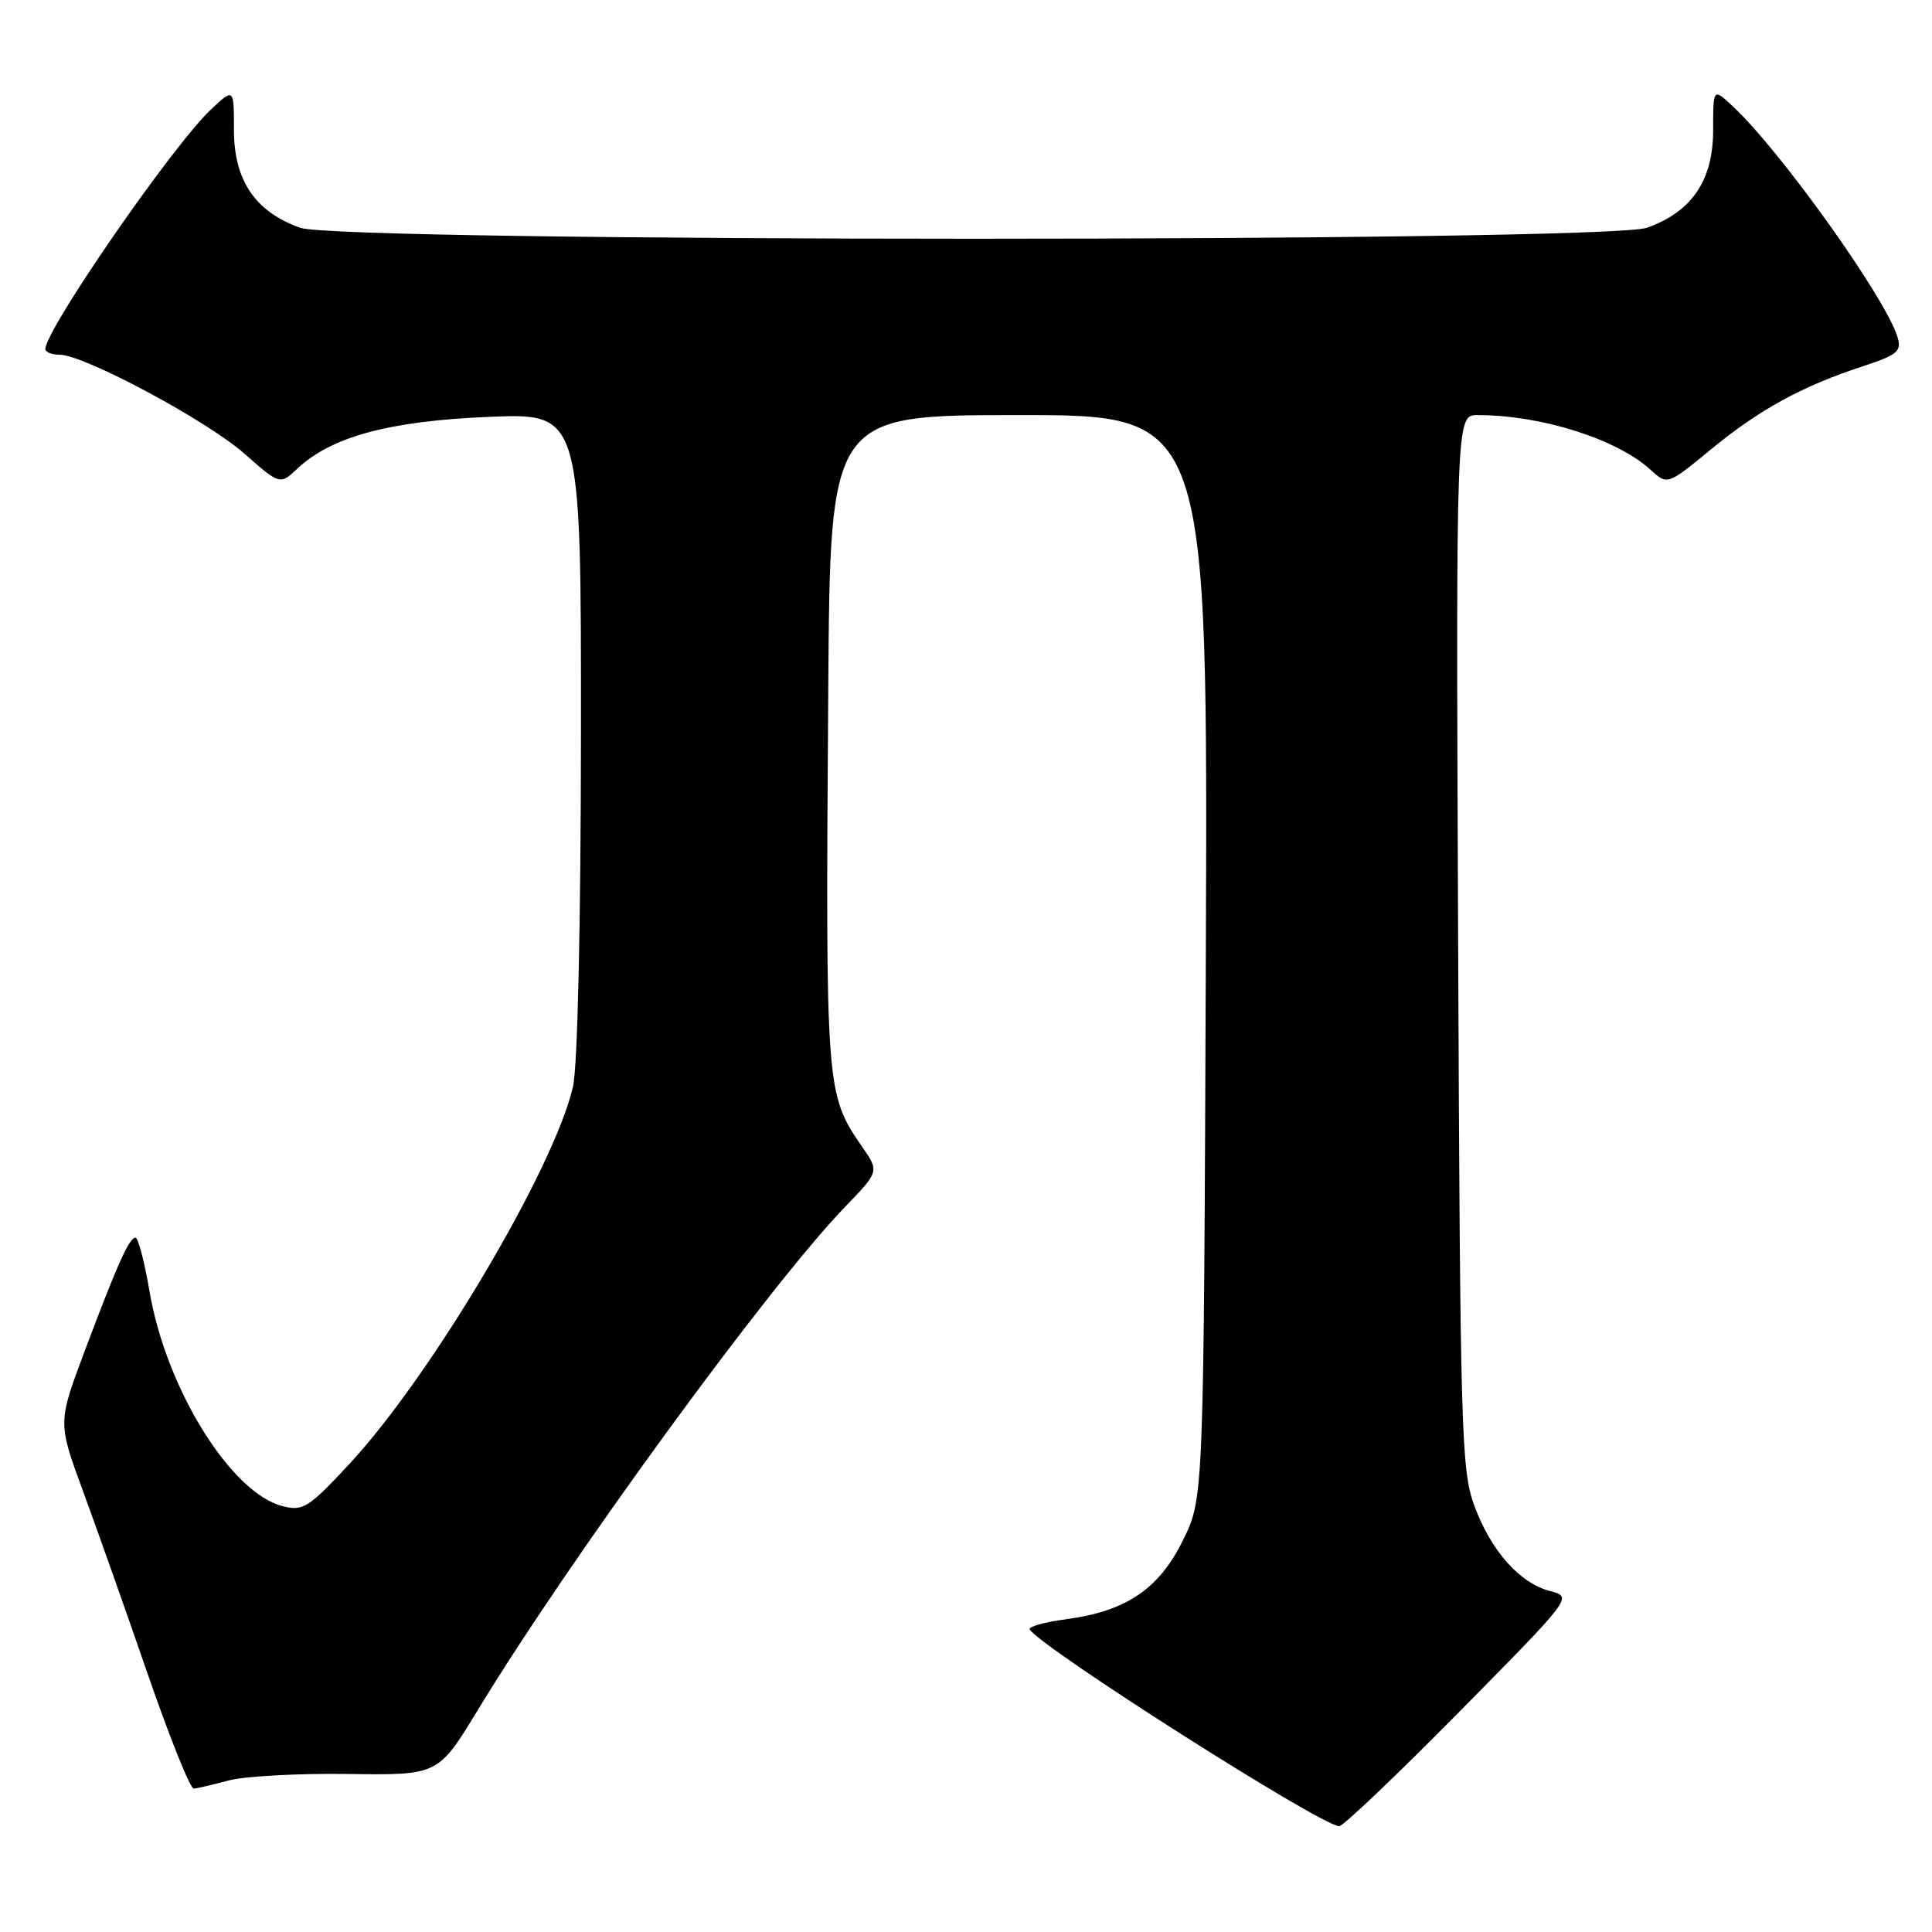 <?xml version="1.0" encoding="UTF-8" standalone="no"?>
<!DOCTYPE svg PUBLIC "-//W3C//DTD SVG 1.1//EN" "http://www.w3.org/Graphics/SVG/1.1/DTD/svg11.dtd" >
<svg xmlns="http://www.w3.org/2000/svg" xmlns:xlink="http://www.w3.org/1999/xlink" version="1.1" viewBox="0 0 256 256">
 <g >
 <path fill="currentColor"
d=" M 193.39 226.80 C 208.39 211.60 208.39 211.60 205.41 210.83 C 201.36 209.78 197.57 205.51 195.35 199.50 C 193.63 194.84 193.48 189.70 193.21 124.75 C 192.92 55.00 192.92 55.00 195.78 55.00 C 204.22 55.00 214.25 58.17 218.72 62.26 C 220.94 64.29 220.94 64.29 226.72 59.54 C 233.10 54.28 238.80 51.16 246.79 48.55 C 251.44 47.02 252.00 46.55 251.43 44.66 C 249.87 39.50 235.97 20.02 229.60 14.08 C 227.00 11.65 227.00 11.65 227.00 17.25 C 227.00 23.91 224.17 28.07 218.22 30.18 C 212.76 32.12 45.24 32.12 39.78 30.18 C 33.82 28.07 31.00 23.91 31.00 17.24 C 31.00 11.63 31.00 11.63 27.90 14.56 C 22.80 19.39 6.05 43.63 6.01 46.25 C 6.01 46.66 6.85 47.00 7.90 47.00 C 11.12 47.00 27.38 55.70 32.37 60.10 C 37.10 64.26 37.10 64.26 39.41 62.09 C 43.91 57.86 51.60 55.78 64.75 55.24 C 77.00 54.73 77.00 54.73 76.98 97.11 C 76.96 122.53 76.54 141.30 75.92 144.00 C 73.45 154.78 57.21 182.21 46.36 193.91 C 40.92 199.77 40.17 200.26 37.49 199.59 C 30.61 197.86 22.03 184.05 19.82 171.16 C 19.15 167.22 18.31 164.00 17.96 164.00 C 17.12 164.00 15.57 167.46 11.23 179.00 C 7.66 188.50 7.66 188.50 10.97 197.50 C 12.79 202.45 16.66 213.37 19.56 221.78 C 22.46 230.18 25.21 237.03 25.67 237.00 C 26.13 236.97 28.21 236.48 30.30 235.92 C 32.38 235.36 39.49 234.97 46.08 235.06 C 58.06 235.23 58.06 235.23 63.28 226.64 C 75.46 206.59 101.99 170.24 112.00 159.89 C 116.50 155.23 116.50 155.23 114.25 151.97 C 109.41 144.94 109.38 144.62 109.75 91.25 C 110.00 55.00 110.00 55.00 135.03 55.00 C 160.05 55.00 160.05 55.00 159.78 126.75 C 159.50 198.50 159.50 198.50 156.77 204.05 C 153.58 210.56 149.23 213.50 141.25 214.56 C 138.38 214.94 136.22 215.55 136.44 215.91 C 137.94 218.33 175.06 241.94 177.45 241.98 C 177.97 241.99 185.14 235.16 193.39 226.80 Z "/>
</g>
</svg>
